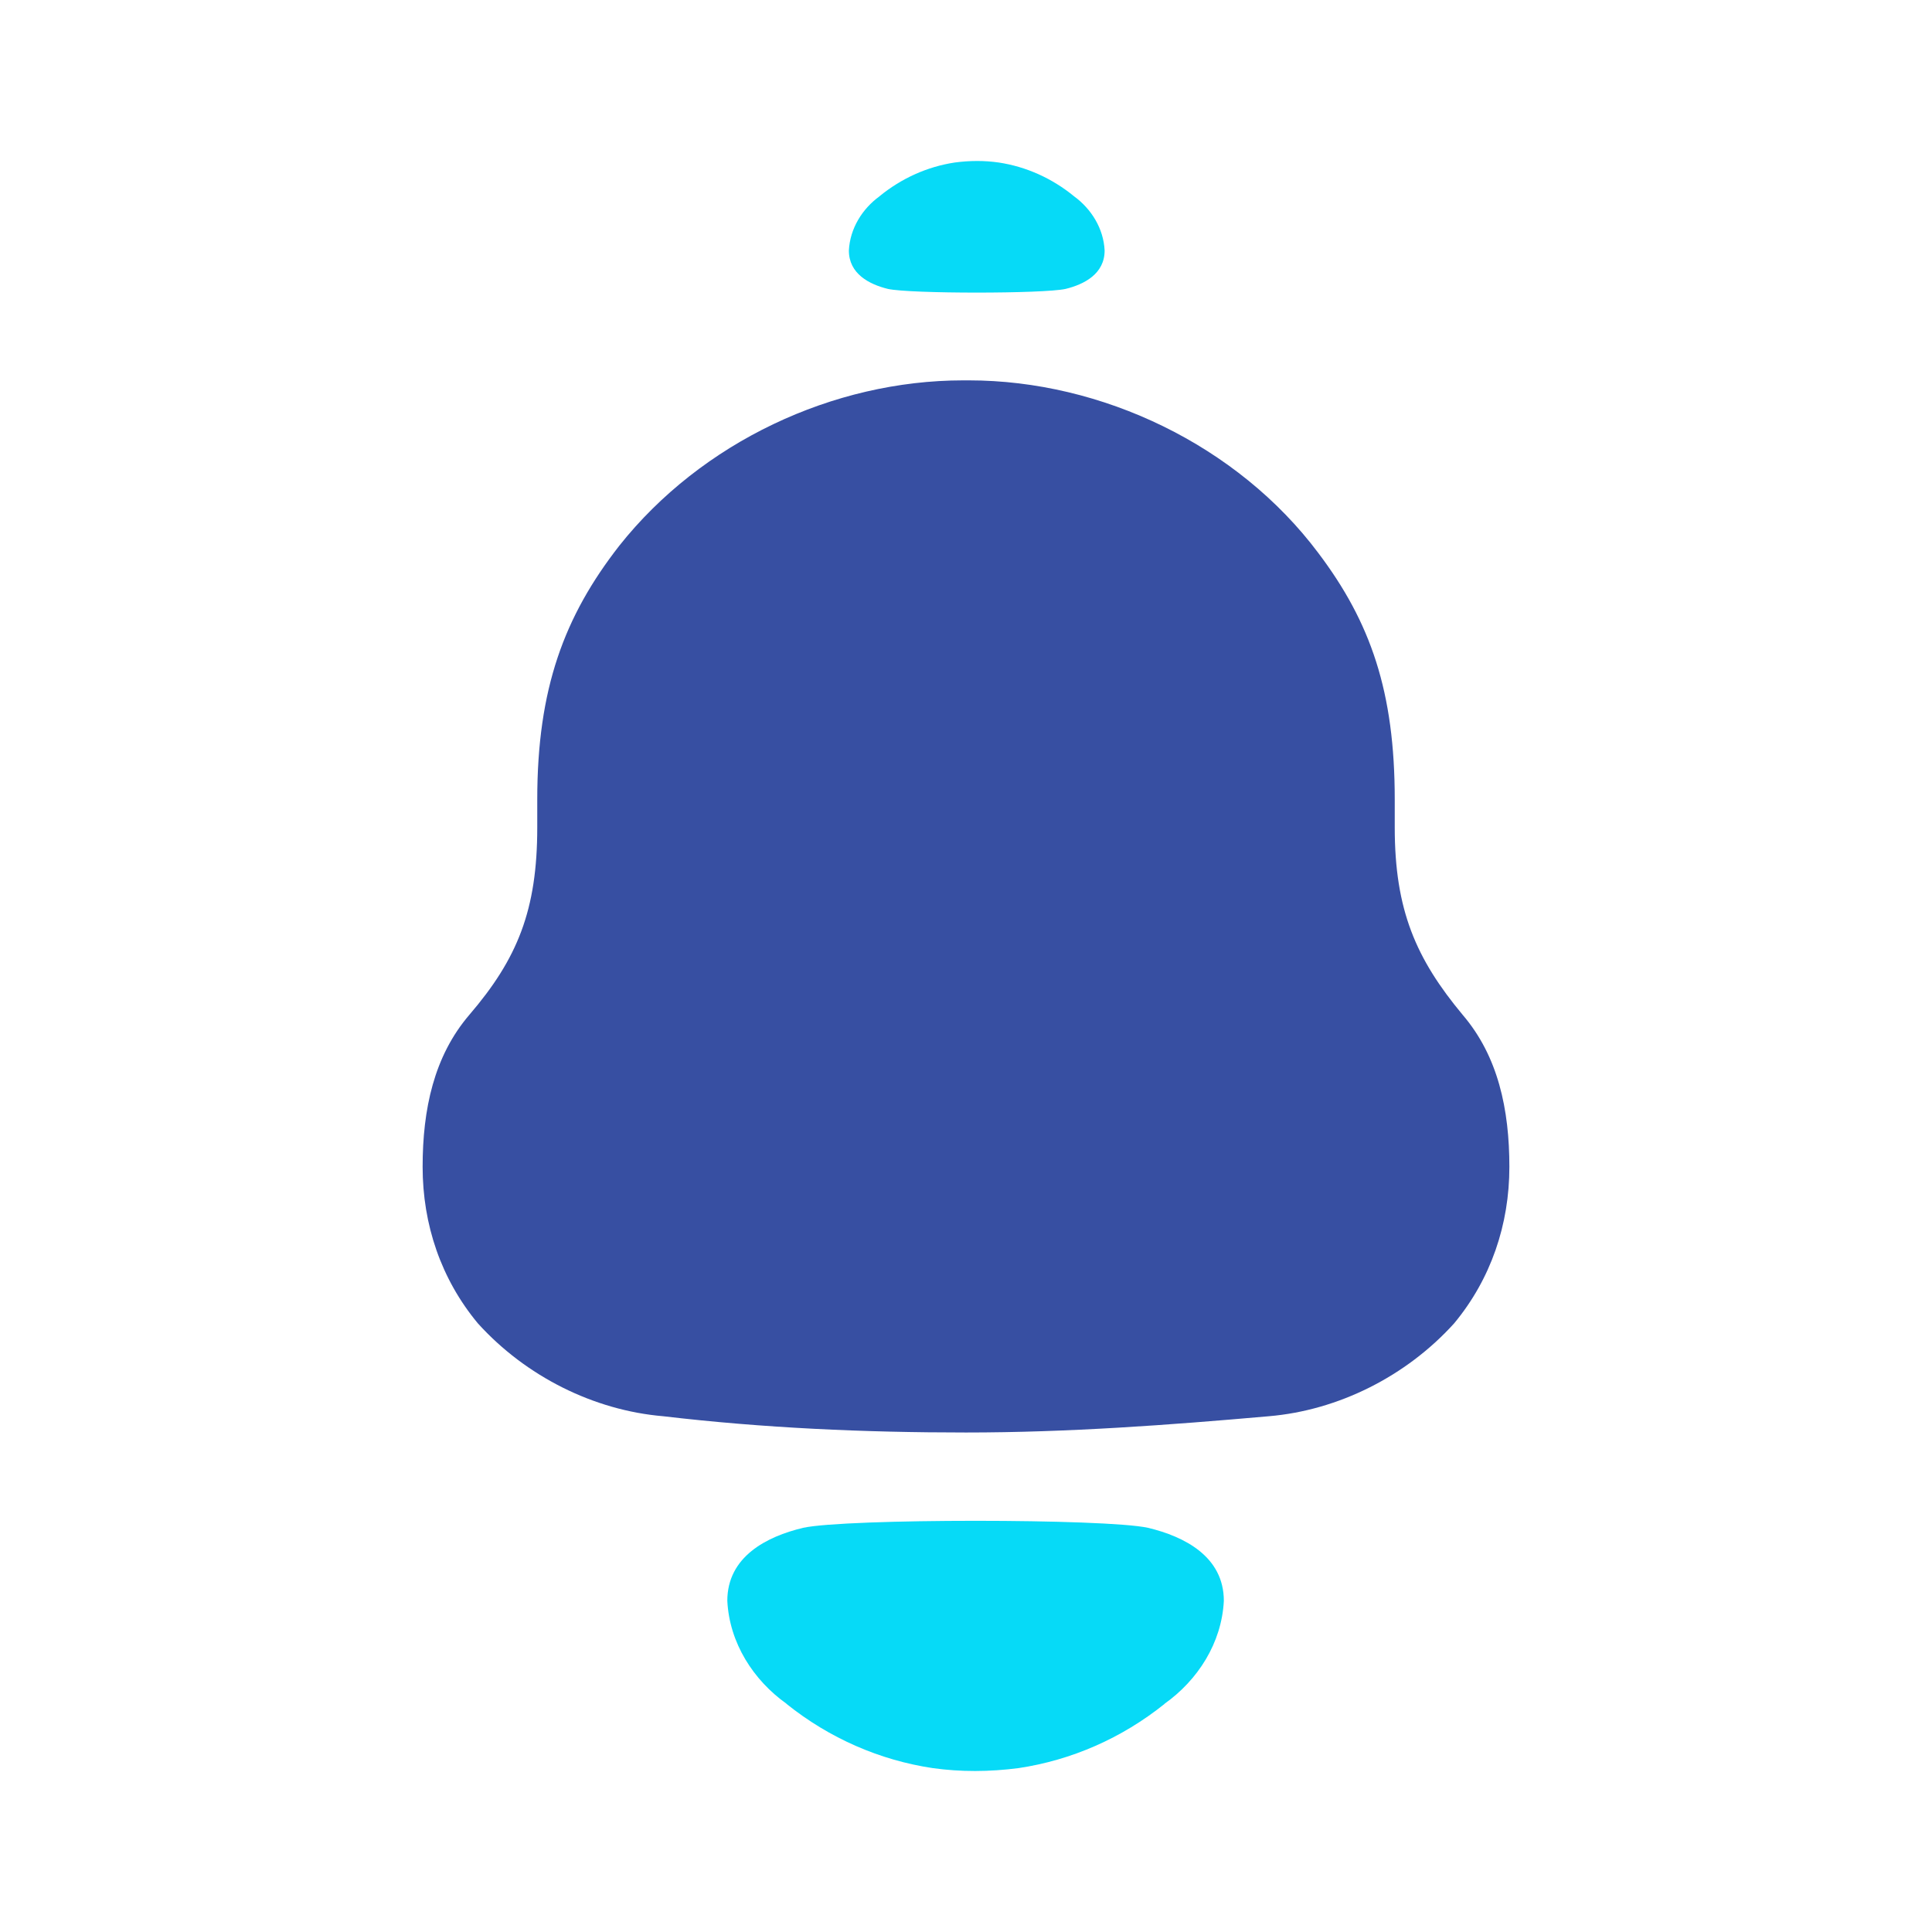 <svg width="24" height="24" viewBox="0 0 24 24" fill="none" xmlns="http://www.w3.org/2000/svg">
<path d="M18.17 12.607C17.59 11.91 17.326 11.306 17.326 10.28V9.931C17.326 8.593 17.027 7.731 16.377 6.87C15.374 5.531 13.687 4.725 12.035 4.725H11.965C10.348 4.725 8.713 5.494 7.694 6.778C7.008 7.657 6.674 8.556 6.674 9.931V10.28C6.674 11.306 6.428 11.91 5.83 12.607C5.39 13.121 5.25 13.781 5.25 14.495C5.25 15.211 5.478 15.888 5.936 16.439C6.533 17.099 7.377 17.52 8.239 17.593C9.487 17.74 10.734 17.795 12 17.795C13.266 17.795 14.513 17.703 15.762 17.593C16.623 17.52 17.467 17.099 18.064 16.439C18.521 15.888 18.75 15.211 18.75 14.495C18.75 13.781 18.61 13.121 18.17 12.607Z" fill="#374FA2"/>
<path d="M14.261 18.979C13.732 18.863 10.506 18.863 9.977 18.979C9.524 19.087 9.035 19.337 9.035 19.886C9.061 20.41 9.359 20.872 9.771 21.165L9.77 21.166C10.304 21.594 10.93 21.866 11.586 21.964C11.935 22.013 12.291 22.011 12.653 21.964C13.308 21.866 13.934 21.594 14.467 21.166L14.466 21.165C14.879 20.872 15.177 20.41 15.203 19.886C15.203 19.337 14.714 19.087 14.261 18.979Z" fill="#06DAF7"/>
<path d="M11.03 3.589C11.303 3.65 12.964 3.65 13.237 3.589C13.47 3.532 13.722 3.401 13.722 3.112C13.709 2.837 13.555 2.594 13.343 2.439L13.343 2.439C13.069 2.214 12.746 2.07 12.408 2.019C12.228 1.993 12.045 1.994 11.859 2.019C11.521 2.07 11.199 2.214 10.924 2.439L10.925 2.439C10.712 2.594 10.559 2.837 10.545 3.112C10.545 3.401 10.797 3.532 11.03 3.589Z" fill="#06DAF7"/>
</svg>
